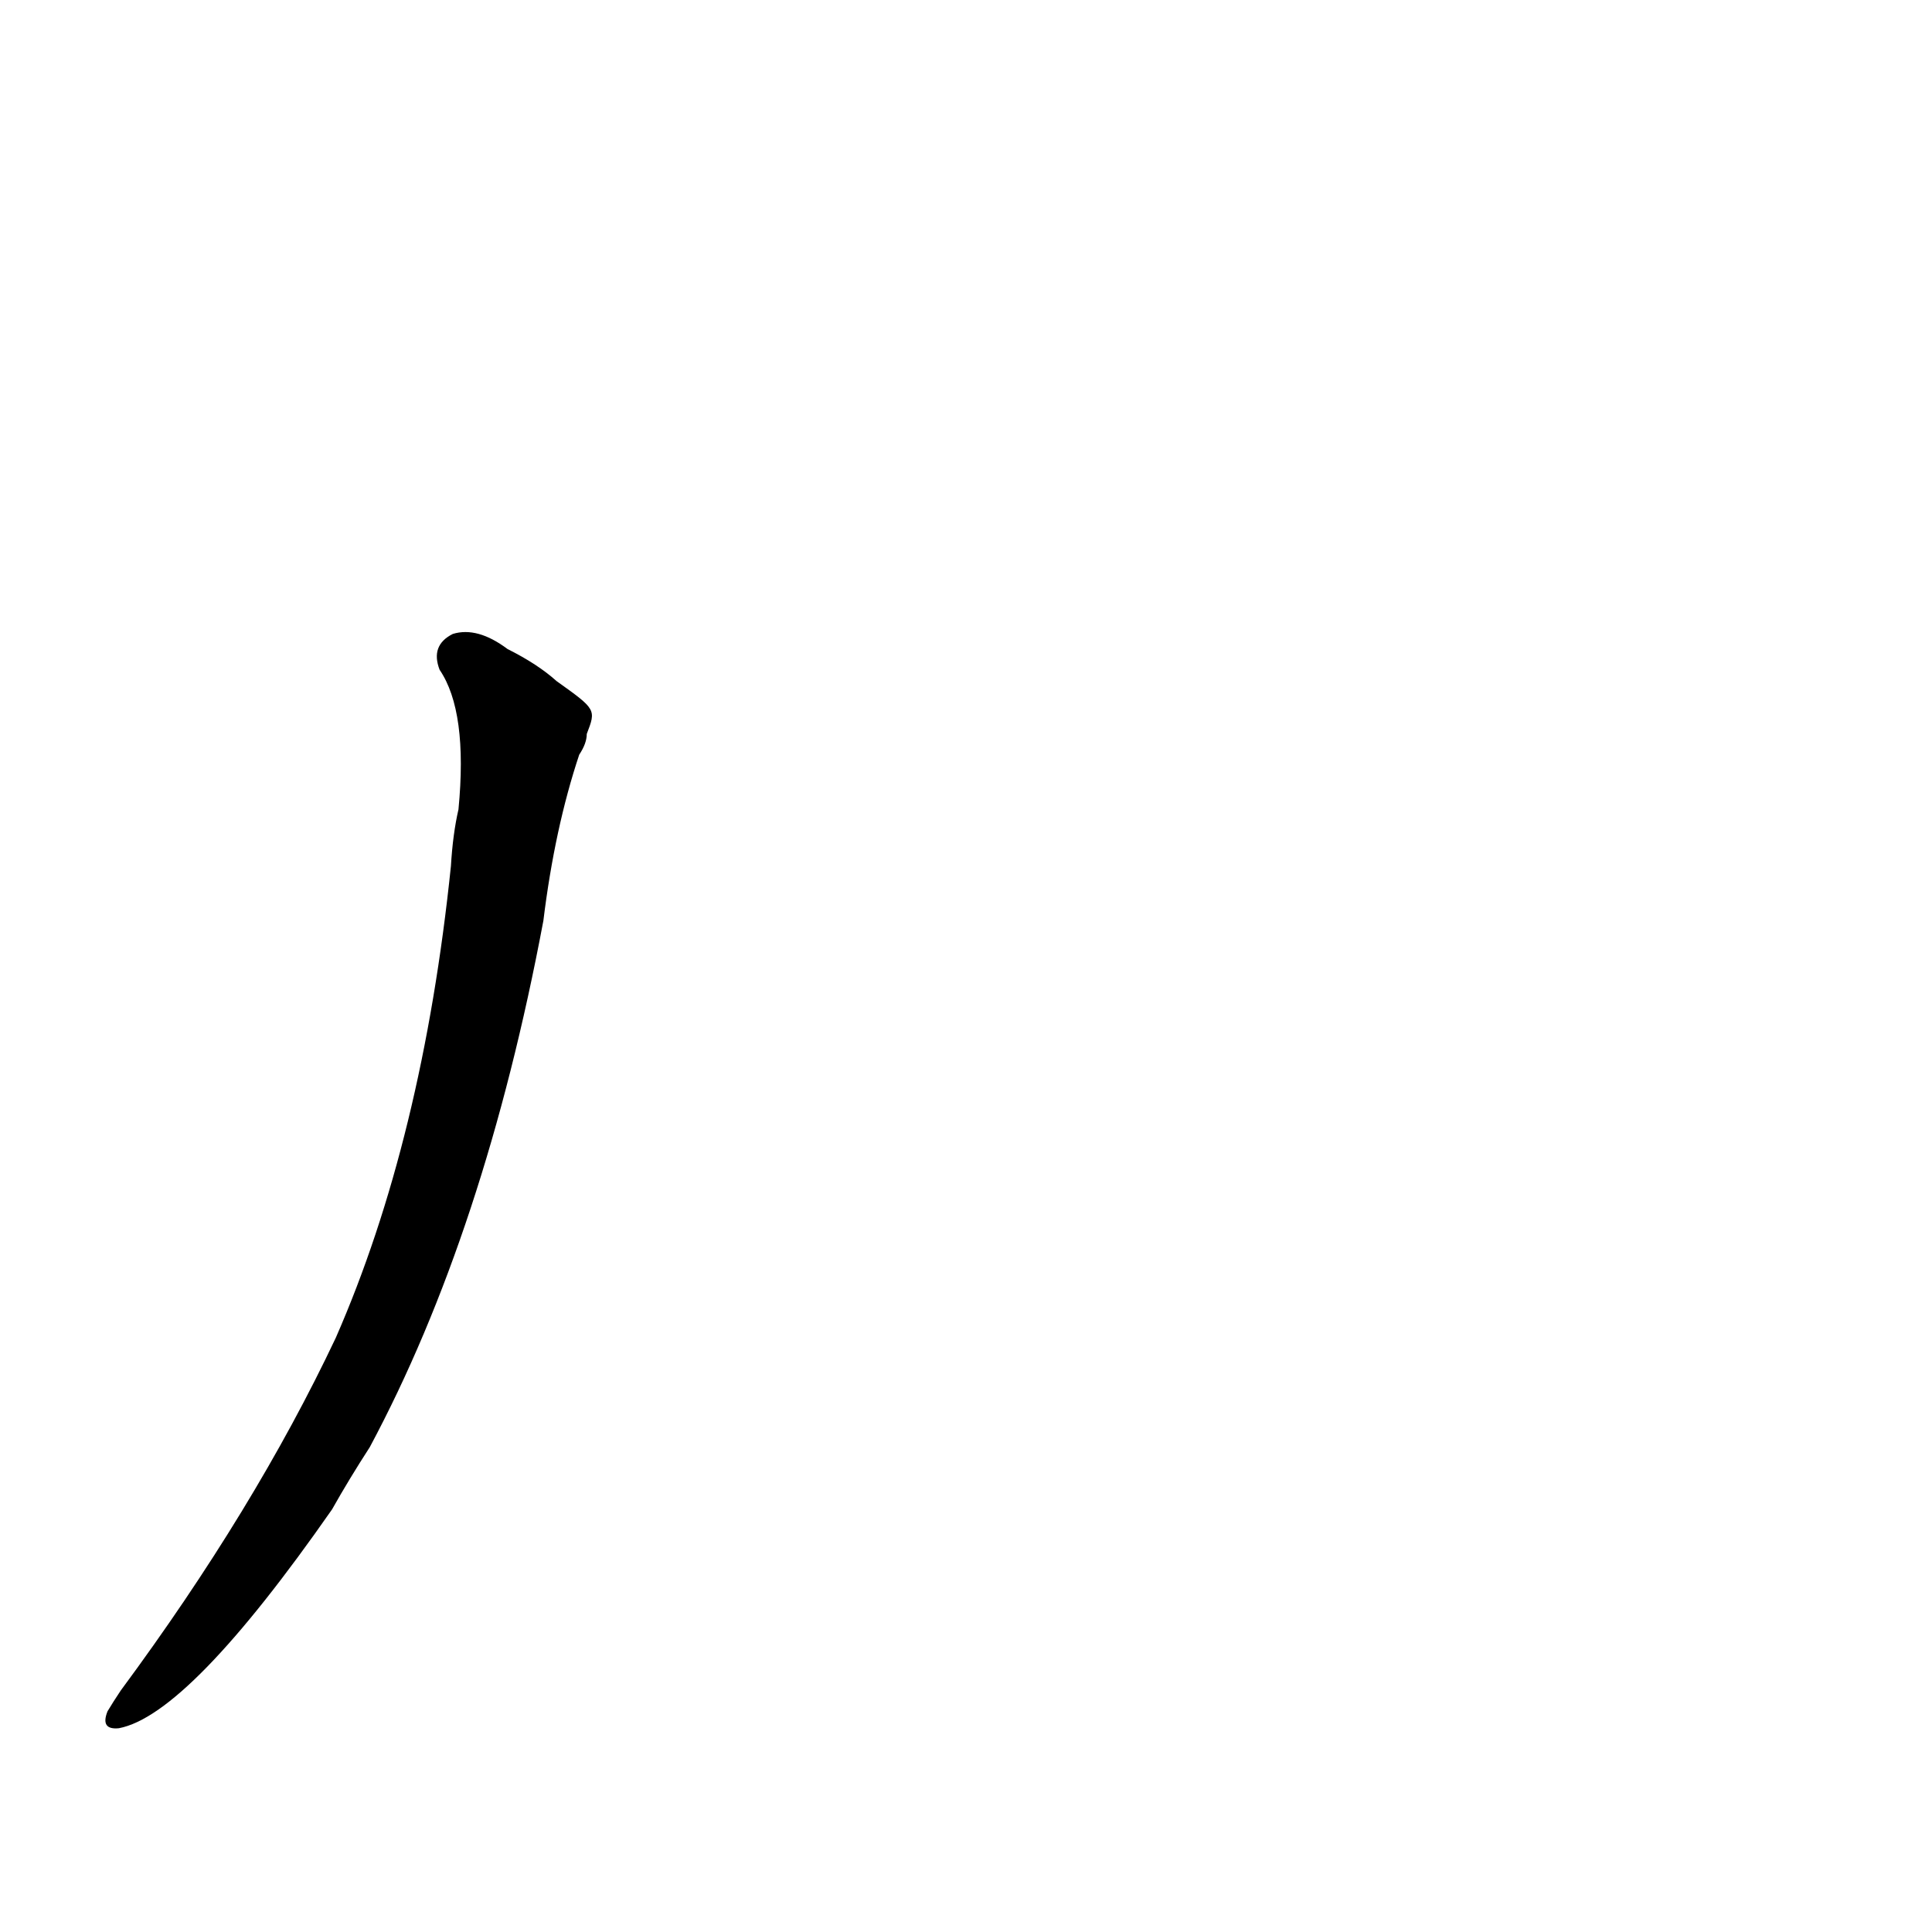 <?xml version='1.0' encoding='utf-8'?>
<svg xmlns="http://www.w3.org/2000/svg" version="1.1" viewBox="0 0 1024 1024"><g transform="scale(1, -1) translate(0, -900)"><path d="M 295 539 Q 285 548 269 556 Q 253 568 240 564 Q 228 558 233 545 Q 248 523 243 471 Q 240 458 239 441 Q 224 296 178 191 Q 135 100 64 4 Q 60 -2 57 -7 Q 53 -17 63 -16 Q 100 -9 176 100 Q 185 116 196 133 Q 257 247 288 412 Q 294 461 307 500 Q 311 506 311 511 C 316 524 316 524 295 539 Z" fill="black" /></g></svg>